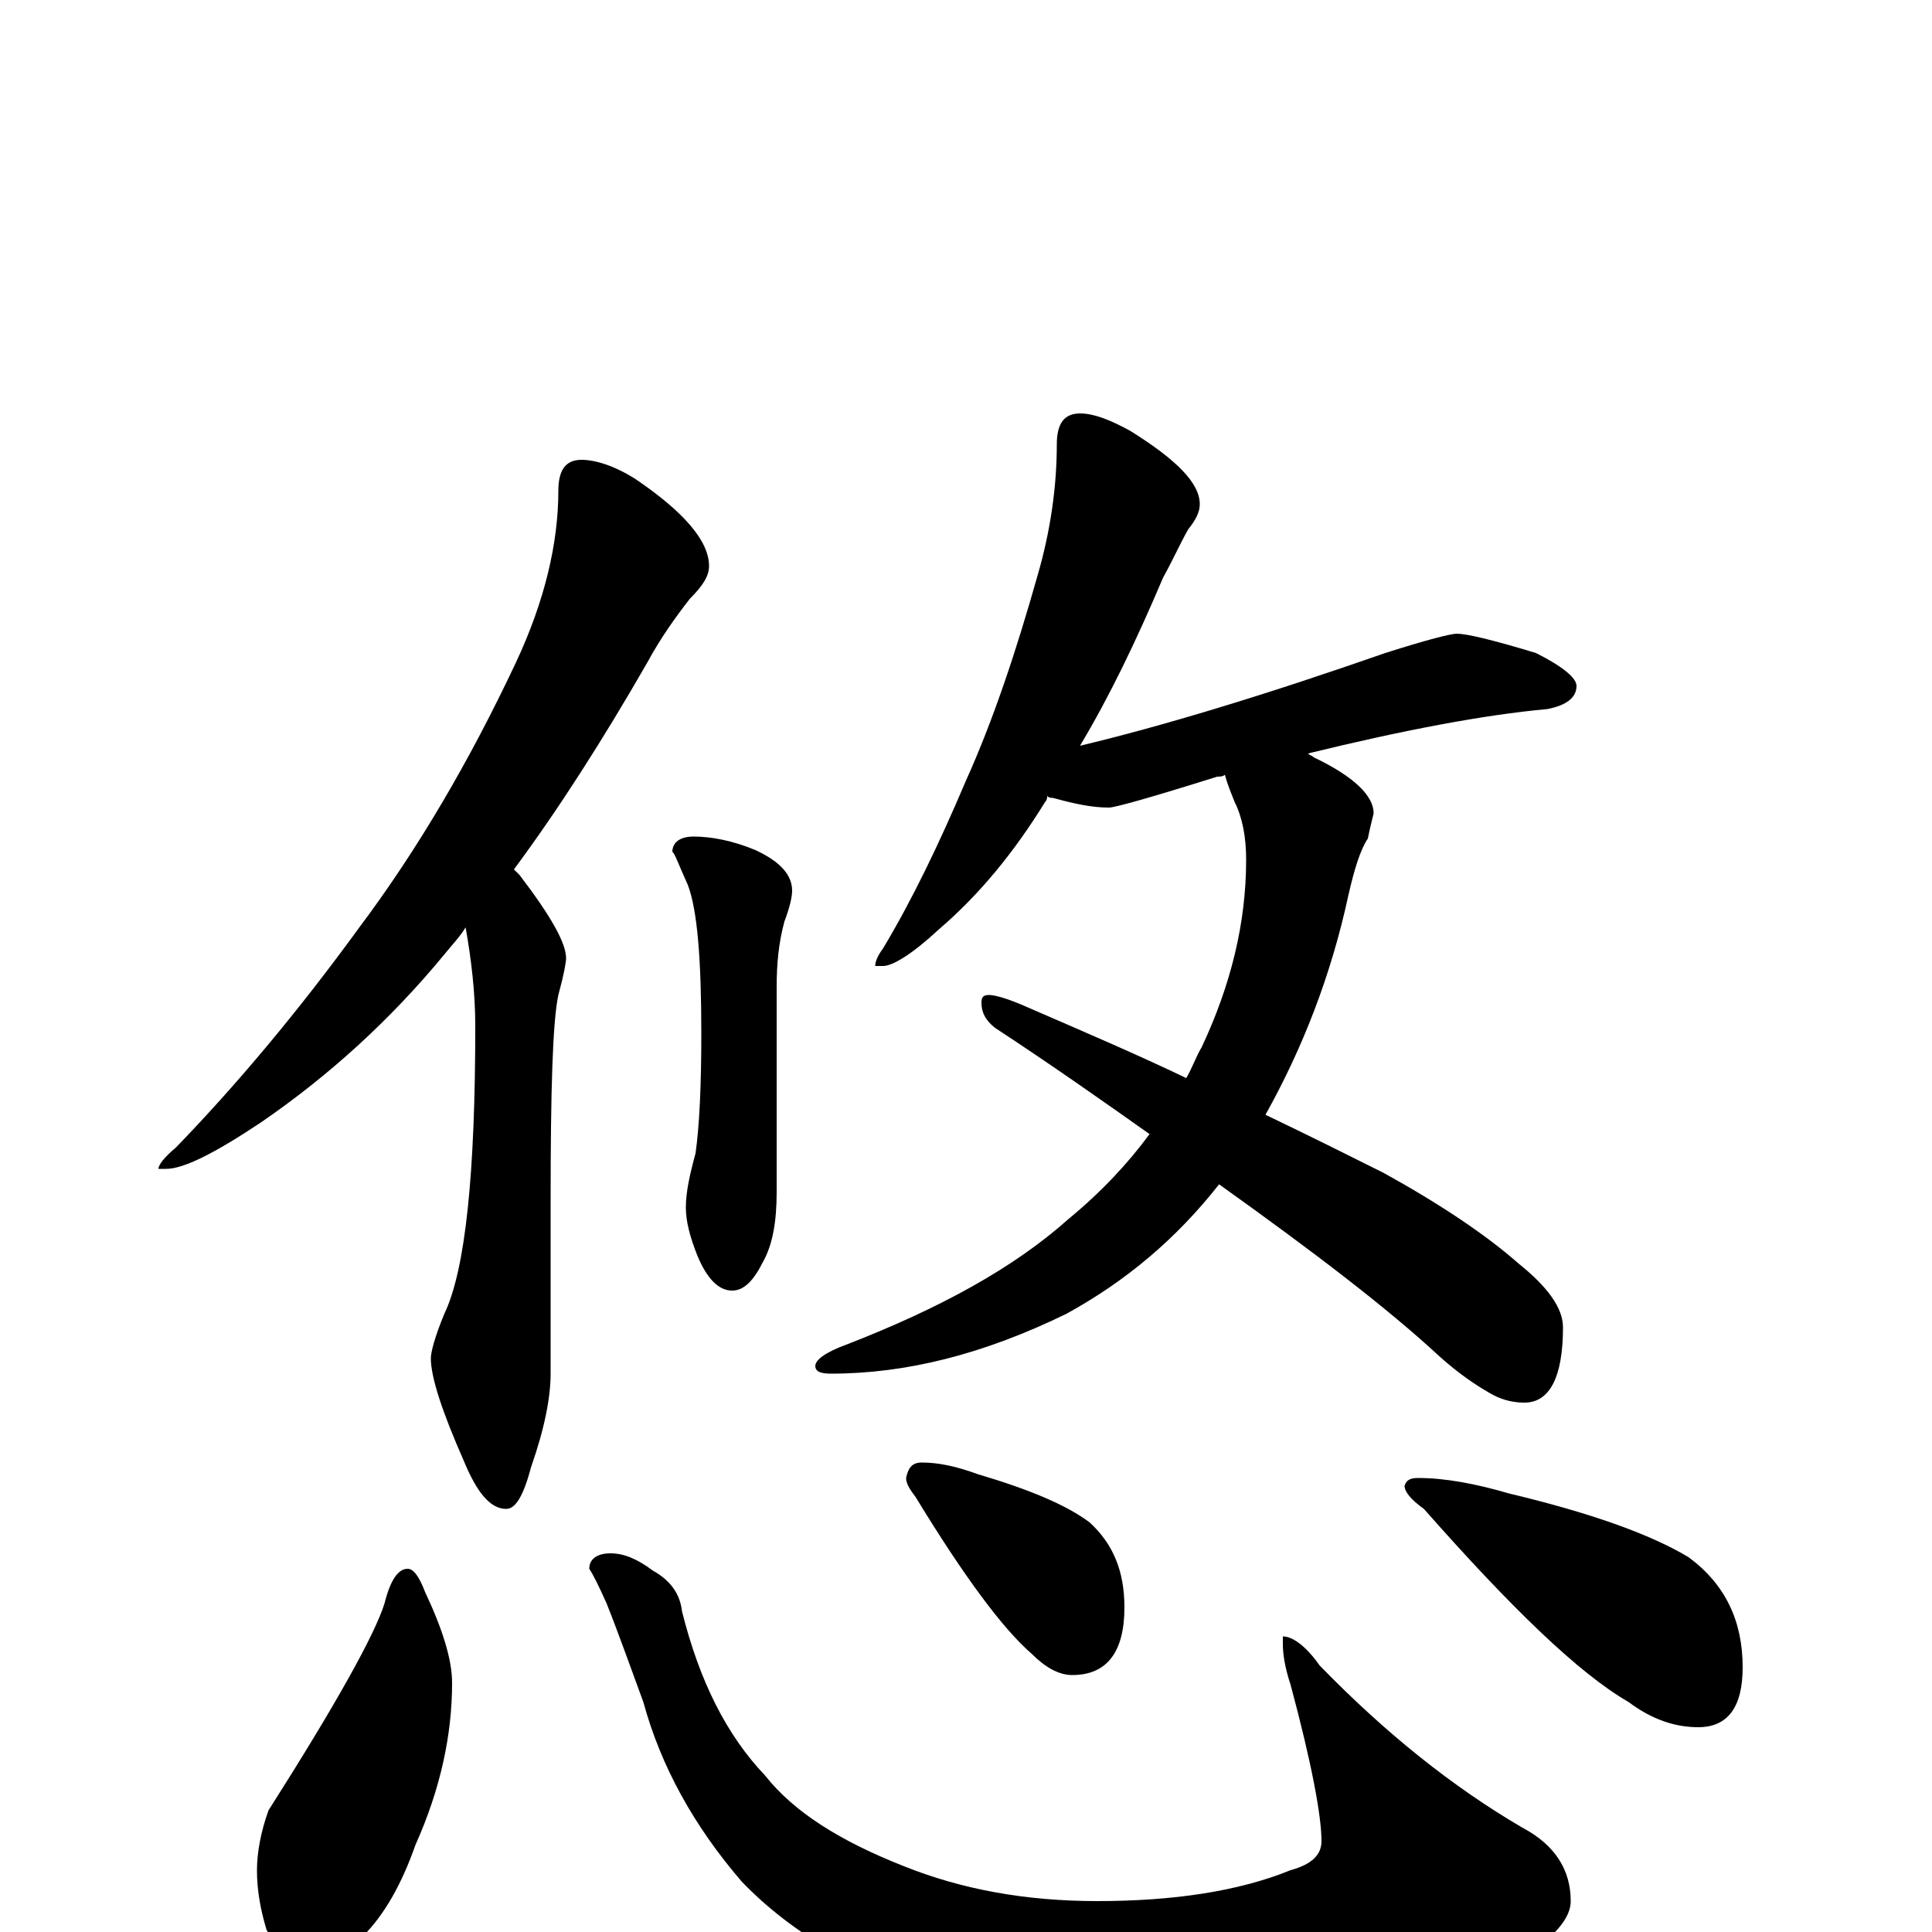 <?xml version="1.0" encoding="utf-8" ?>
<!DOCTYPE svg PUBLIC "-//W3C//DTD SVG 1.1//EN" "http://www.w3.org/Graphics/SVG/1.1/DTD/svg11.dtd">
<svg version="1.1" id="Layer_1" xmlns="http://www.w3.org/2000/svg" xmlns:xlink="http://www.w3.org/1999/xlink" x="0px" y="145px" width="1000px" height="1000px" viewBox="0 0 1000 1000" enable-background="new 0 0 1000 1000" xml:space="preserve">
<g id="Layer_1">
<path id="glyph" transform="matrix(1 0 0 -1 0 1000)" d="M301,762C308,762 318,759 329,752C354,735 367,720 367,707C367,702 364,697 357,690C350,681 342,670 335,657C312,617 289,581 266,550C267,549 268,548 269,547C285,526 293,512 293,504C293,502 292,496 289,485C286,471 285,435 285,378l0,-89C285,277 282,261 275,241C271,226 267,219 262,219C254,219 247,227 240,244C229,269 223,287 223,297C223,300 225,308 230,320C241,343 246,393 246,469C246,486 244,503 241,520C238,515 234,511 230,506C202,472 170,443 135,419C111,403 95,395 86,395l-4,0C82,397 85,401 91,406C122,438 154,476 186,520C216,560 243,606 267,657C282,689 289,719 289,746C289,757 293,762 301,762M359,567C368,567 379,565 391,560C404,554 410,547 410,539C410,536 409,531 406,523C403,512 402,501 402,489l0,-106C402,368 400,356 395,347C390,337 385,332 379,332C372,332 366,338 361,350C357,360 355,368 355,375C355,383 357,392 360,403C362,417 363,438 363,465C363,503 361,529 356,542C351,553 349,559 348,559C348,564 352,567 359,567M559,786C566,786 574,783 585,777C609,762 621,750 621,739C621,735 619,731 615,726C611,719 607,710 602,701C588,668 574,639 559,614C601,624 654,640 717,662C739,669 751,672 754,672C759,672 772,669 795,662C809,655 816,649 816,645C816,639 811,635 801,633C768,630 726,622 677,610C678,609 679,609 680,608C701,598 711,588 711,579C710,575 709,571 708,566C704,560 701,550 698,537C689,495 674,457 655,423C678,412 698,402 716,393C745,377 769,361 786,346C801,334 809,323 809,313C809,287 802,274 789,274C782,274 776,276 771,279C764,283 755,289 745,298C718,323 680,352 631,387C609,359 583,337 552,320C509,299 469,289 430,289C425,289 422,290 422,293C422,296 427,300 438,304C487,323 525,344 553,369C570,383 584,398 595,413C571,430 544,449 515,468C510,472 508,476 508,481C508,484 509,485 512,485C515,485 522,483 531,479C561,466 589,454 614,442C617,447 619,453 622,458C637,490 645,522 645,555C645,567 643,577 639,585C637,590 635,595 634,599C633,598 631,598 630,598C595,587 577,582 574,582C565,582 556,584 545,587C544,587 543,587 542,588C542,587 542,586 541,585C525,559 507,537 486,519C472,506 462,500 457,500l-4,0C453,502 454,505 457,509C472,534 486,563 500,596C514,627 526,663 537,702C544,726 547,749 547,770C547,781 551,786 559,786M211,188C214,188 217,184 220,176C229,157 234,141 234,129C234,102 228,74 215,45C208,25 199,9 188,-2C180,-11 172,-15 164,-15C153,-15 145,-10 138,1C135,11 133,21 133,32C133,41 135,52 139,63C174,118 194,154 199,170C202,182 206,188 211,188M316,196C323,196 330,193 338,187C347,182 352,175 353,166C362,130 376,102 396,81C411,62 435,47 468,34C498,22 531,16 568,16C607,16 641,21 668,32C679,35 684,40 684,47C684,60 679,87 668,128C665,137 664,144 664,149l0,4C669,153 676,148 683,138C717,103 752,75 788,54C805,45 813,32 813,16C813,3 795,-12 759,-29C718,-46 671,-54 618,-54C573,-54 531,-48 490,-36C445,-21 410,-1 384,26C359,55 342,86 333,119C326,138 320,155 314,170C310,179 307,185 305,188C305,193 309,196 316,196M477,243C486,243 495,241 506,237C533,229 552,221 564,212C576,201 582,187 582,168C582,145 573,133 555,133C548,133 541,137 534,144C519,157 499,184 474,225C471,229 469,232 469,235C470,240 472,243 477,243M734,235C748,235 764,232 781,227C823,217 854,206 874,194C893,180 902,161 902,137C902,116 894,106 879,106C867,106 855,110 843,119C817,134 782,168 737,219C730,224 727,228 727,231C728,234 730,235 734,235z"/>
</g>
</svg>
